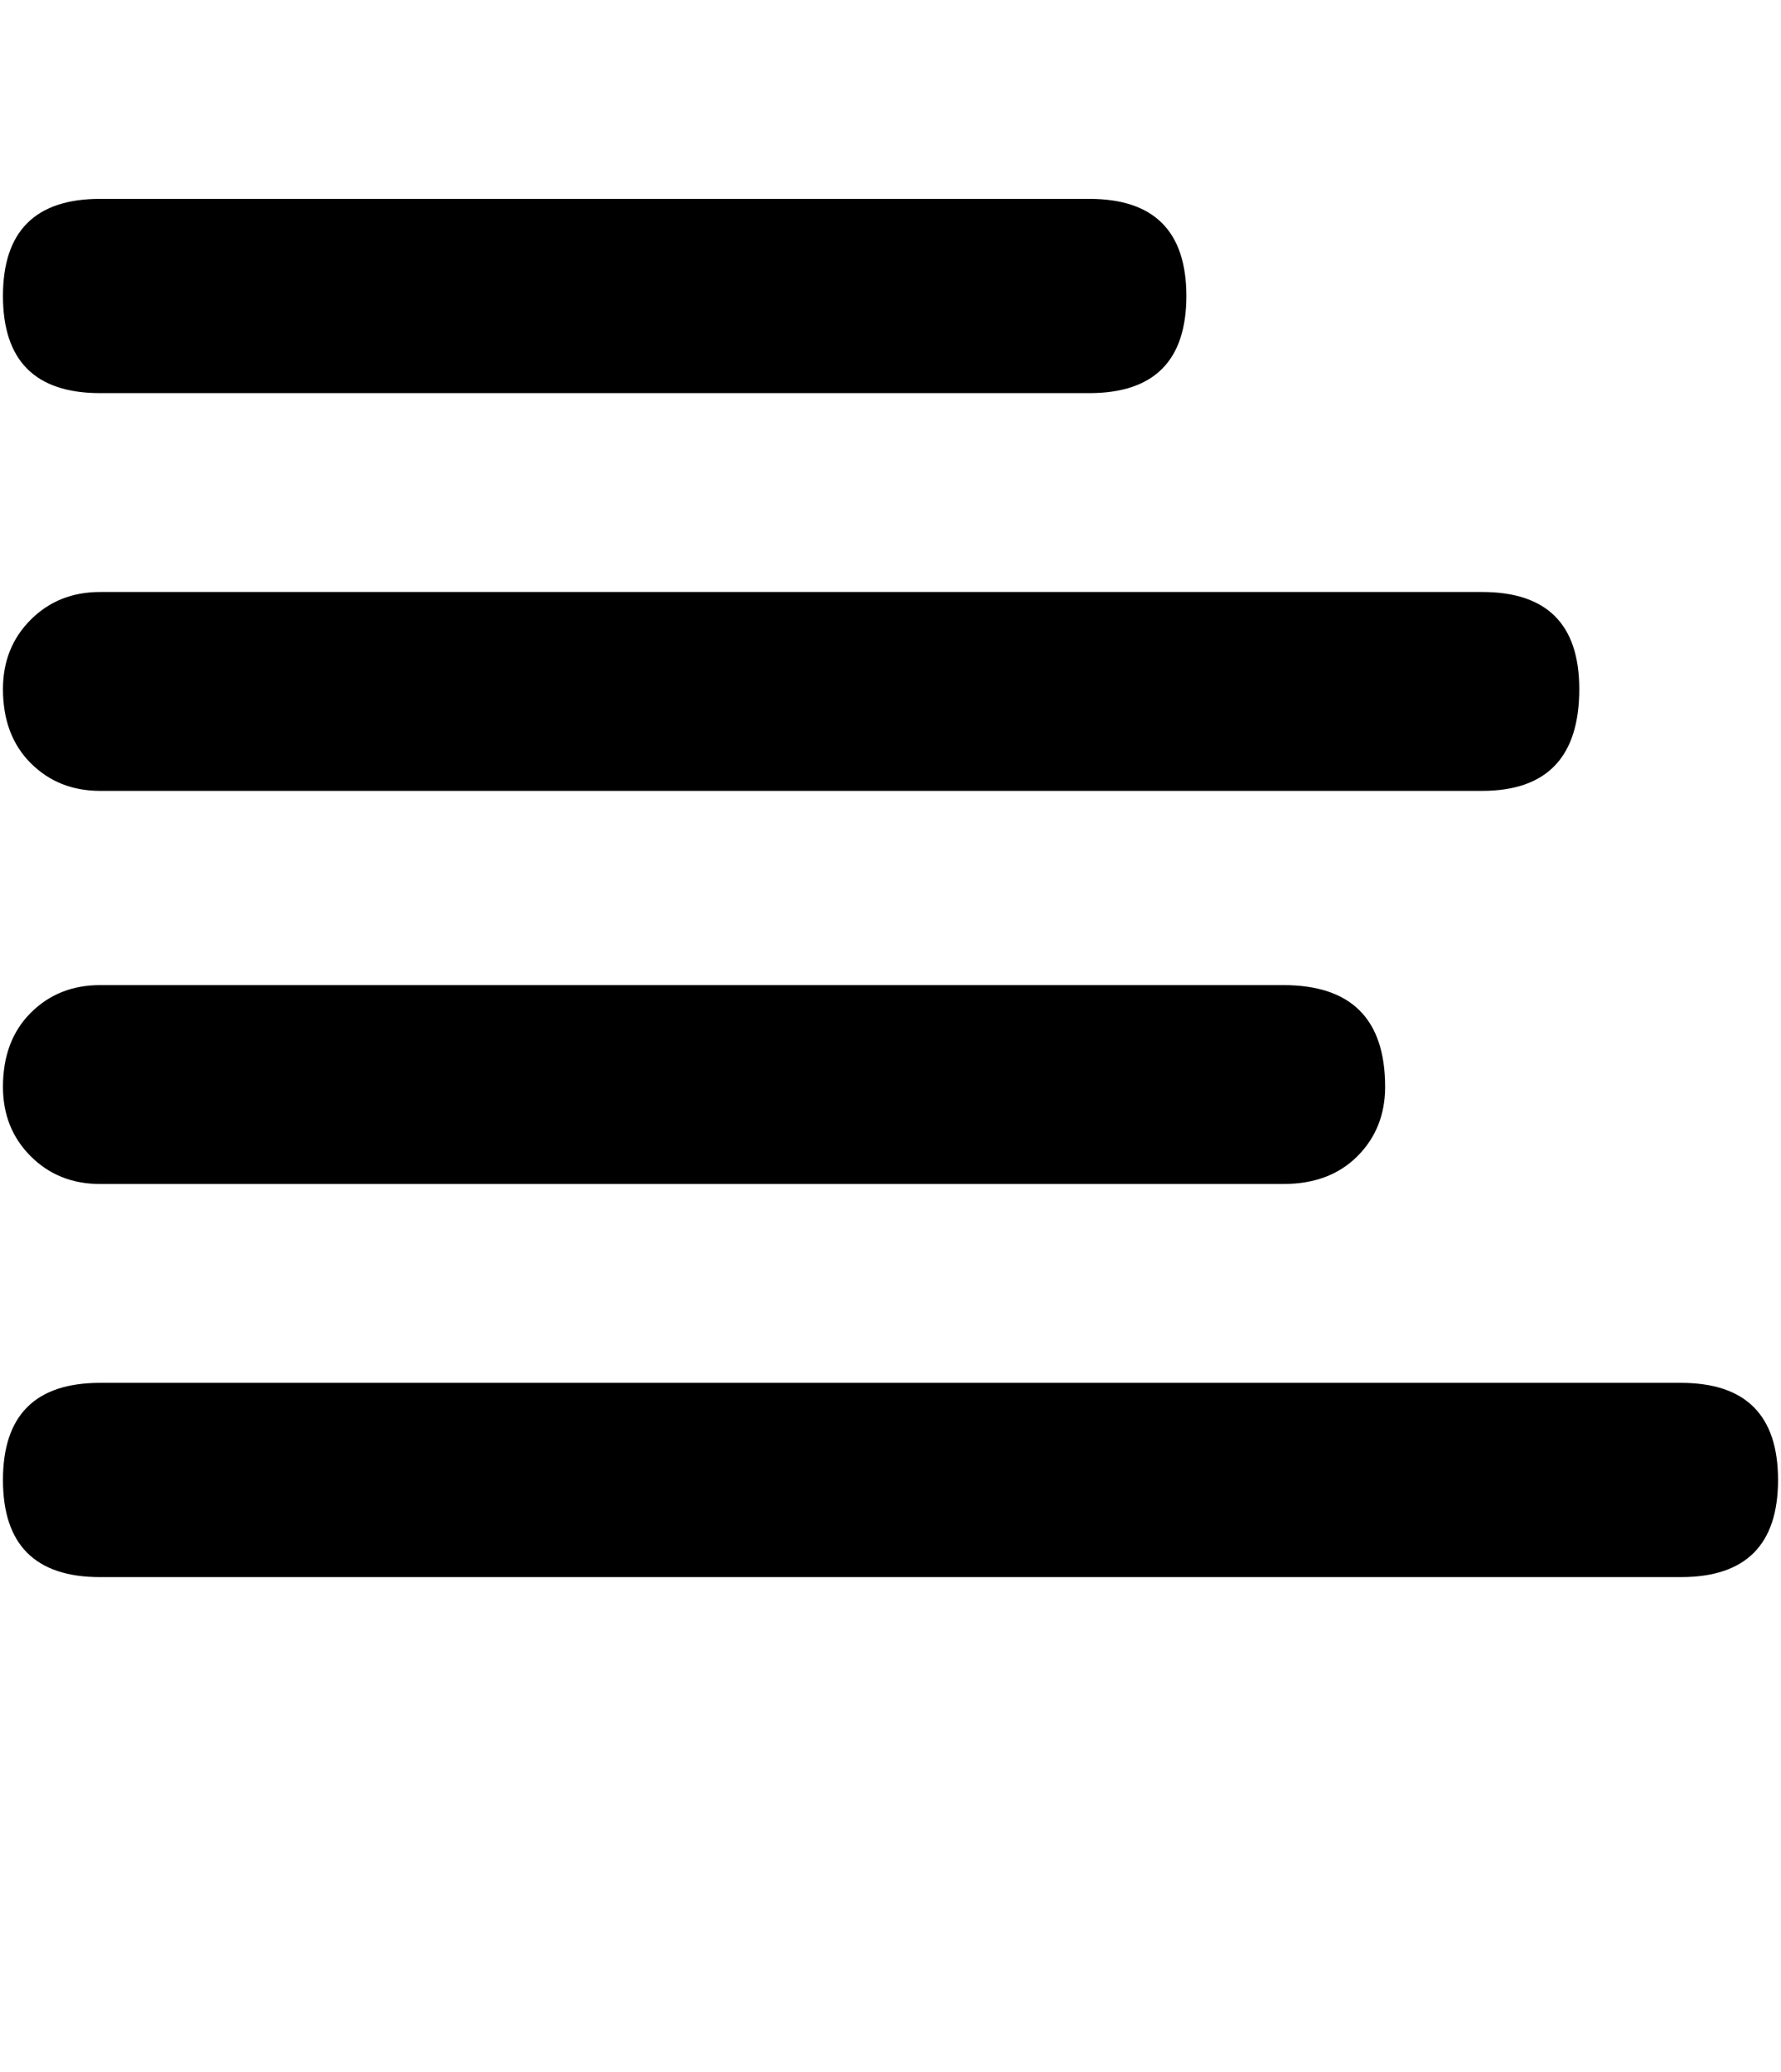<svg xmlns="http://www.w3.org/2000/svg" xmlns:xlink="http://www.w3.org/1999/xlink" aria-hidden="true" role="img" class="iconify iconify--ps" width="0.86em" height="1em" preserveAspectRatio="xMidYMid meet" viewBox="0 0 384 448" data-icon="ps:align-left"><path fill="currentColor" d="M21 85h214q21 0 21-21t-21-21H21Q0 43 0 64t21 21zm0 86h299q21 0 21-22q0-21-21-21H21q-9 0-15 6t-6 15q0 10 6 16t15 6zm0 85h256q10 0 16-6t6-15q0-22-22-22H21q-9 0-15 6t-6 16q0 9 6 15t15 6zm0 85h342q21 0 21-21t-21-21H21q-21 0-21 21t21 21z"></path></svg>